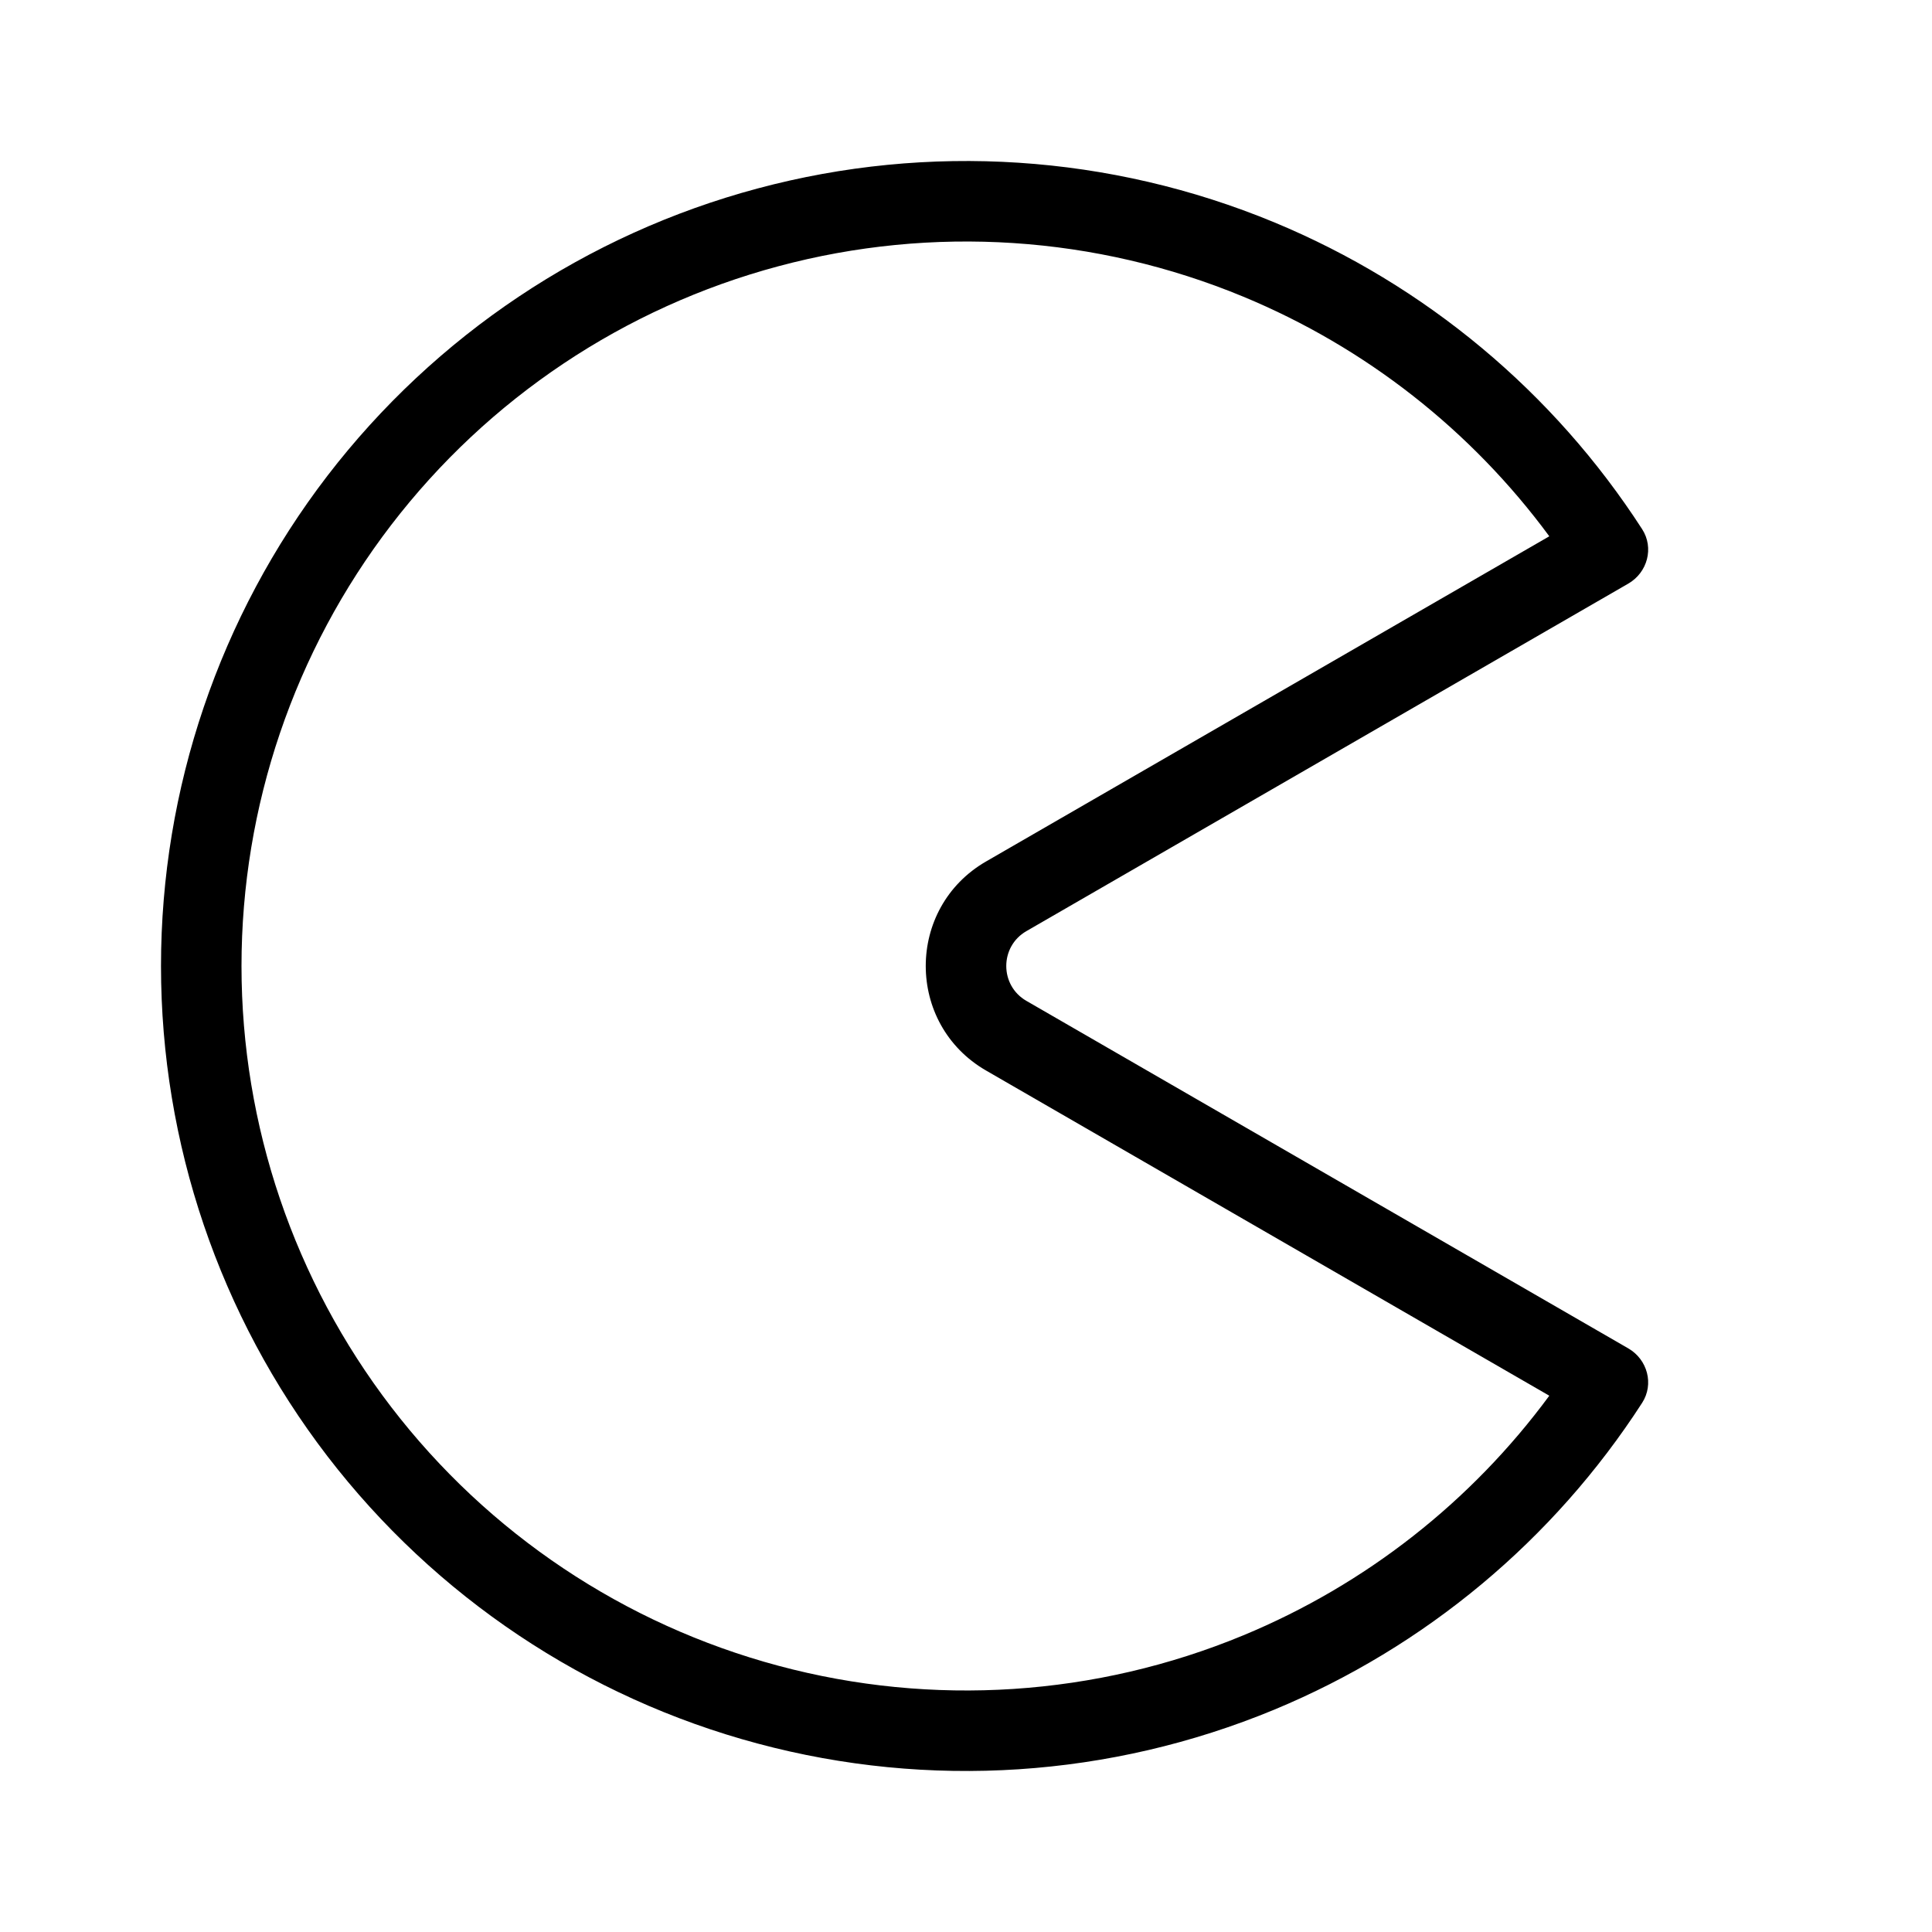 <svg width="24" height="24" viewBox="0 0 24 24" fill="none" xmlns="http://www.w3.org/2000/svg">
<g id="Icon / Pacman">
<path id="Ellipse 21 (Stroke)" fill-rule="evenodd" clip-rule="evenodd" d="M19.246 17.338C18.277 18.653 16.965 19.685 15.444 20.315C13.614 21.073 11.584 21.206 9.671 20.693C7.757 20.181 6.066 19.051 4.86 17.479C3.654 15.907 3 13.981 3 12C3 10.019 3.654 8.093 4.86 6.521C6.066 4.949 7.757 3.819 9.671 3.307C11.584 2.794 13.614 2.927 15.444 3.685C16.965 4.315 18.277 5.347 19.246 6.662L12.25 10.701C11.25 11.278 11.25 12.722 12.25 13.299L19.246 17.338ZM20.399 17.427C20.549 17.195 20.466 16.888 20.227 16.75L12.75 12.433C12.417 12.241 12.417 11.759 12.75 11.567L20.227 7.25C20.466 7.112 20.549 6.805 20.399 6.573C19.3 4.871 17.706 3.54 15.827 2.761C13.793 1.919 11.538 1.771 9.412 2.341C7.285 2.91 5.407 4.166 4.066 5.912C2.726 7.659 2 9.799 2 12C2 14.201 2.726 16.341 4.066 18.088C5.407 19.834 7.285 21.09 9.412 21.659C11.538 22.229 13.793 22.081 15.827 21.239C17.706 20.46 19.3 19.129 20.399 17.427Z" fill="currentColor"/>
</g>
</svg>
